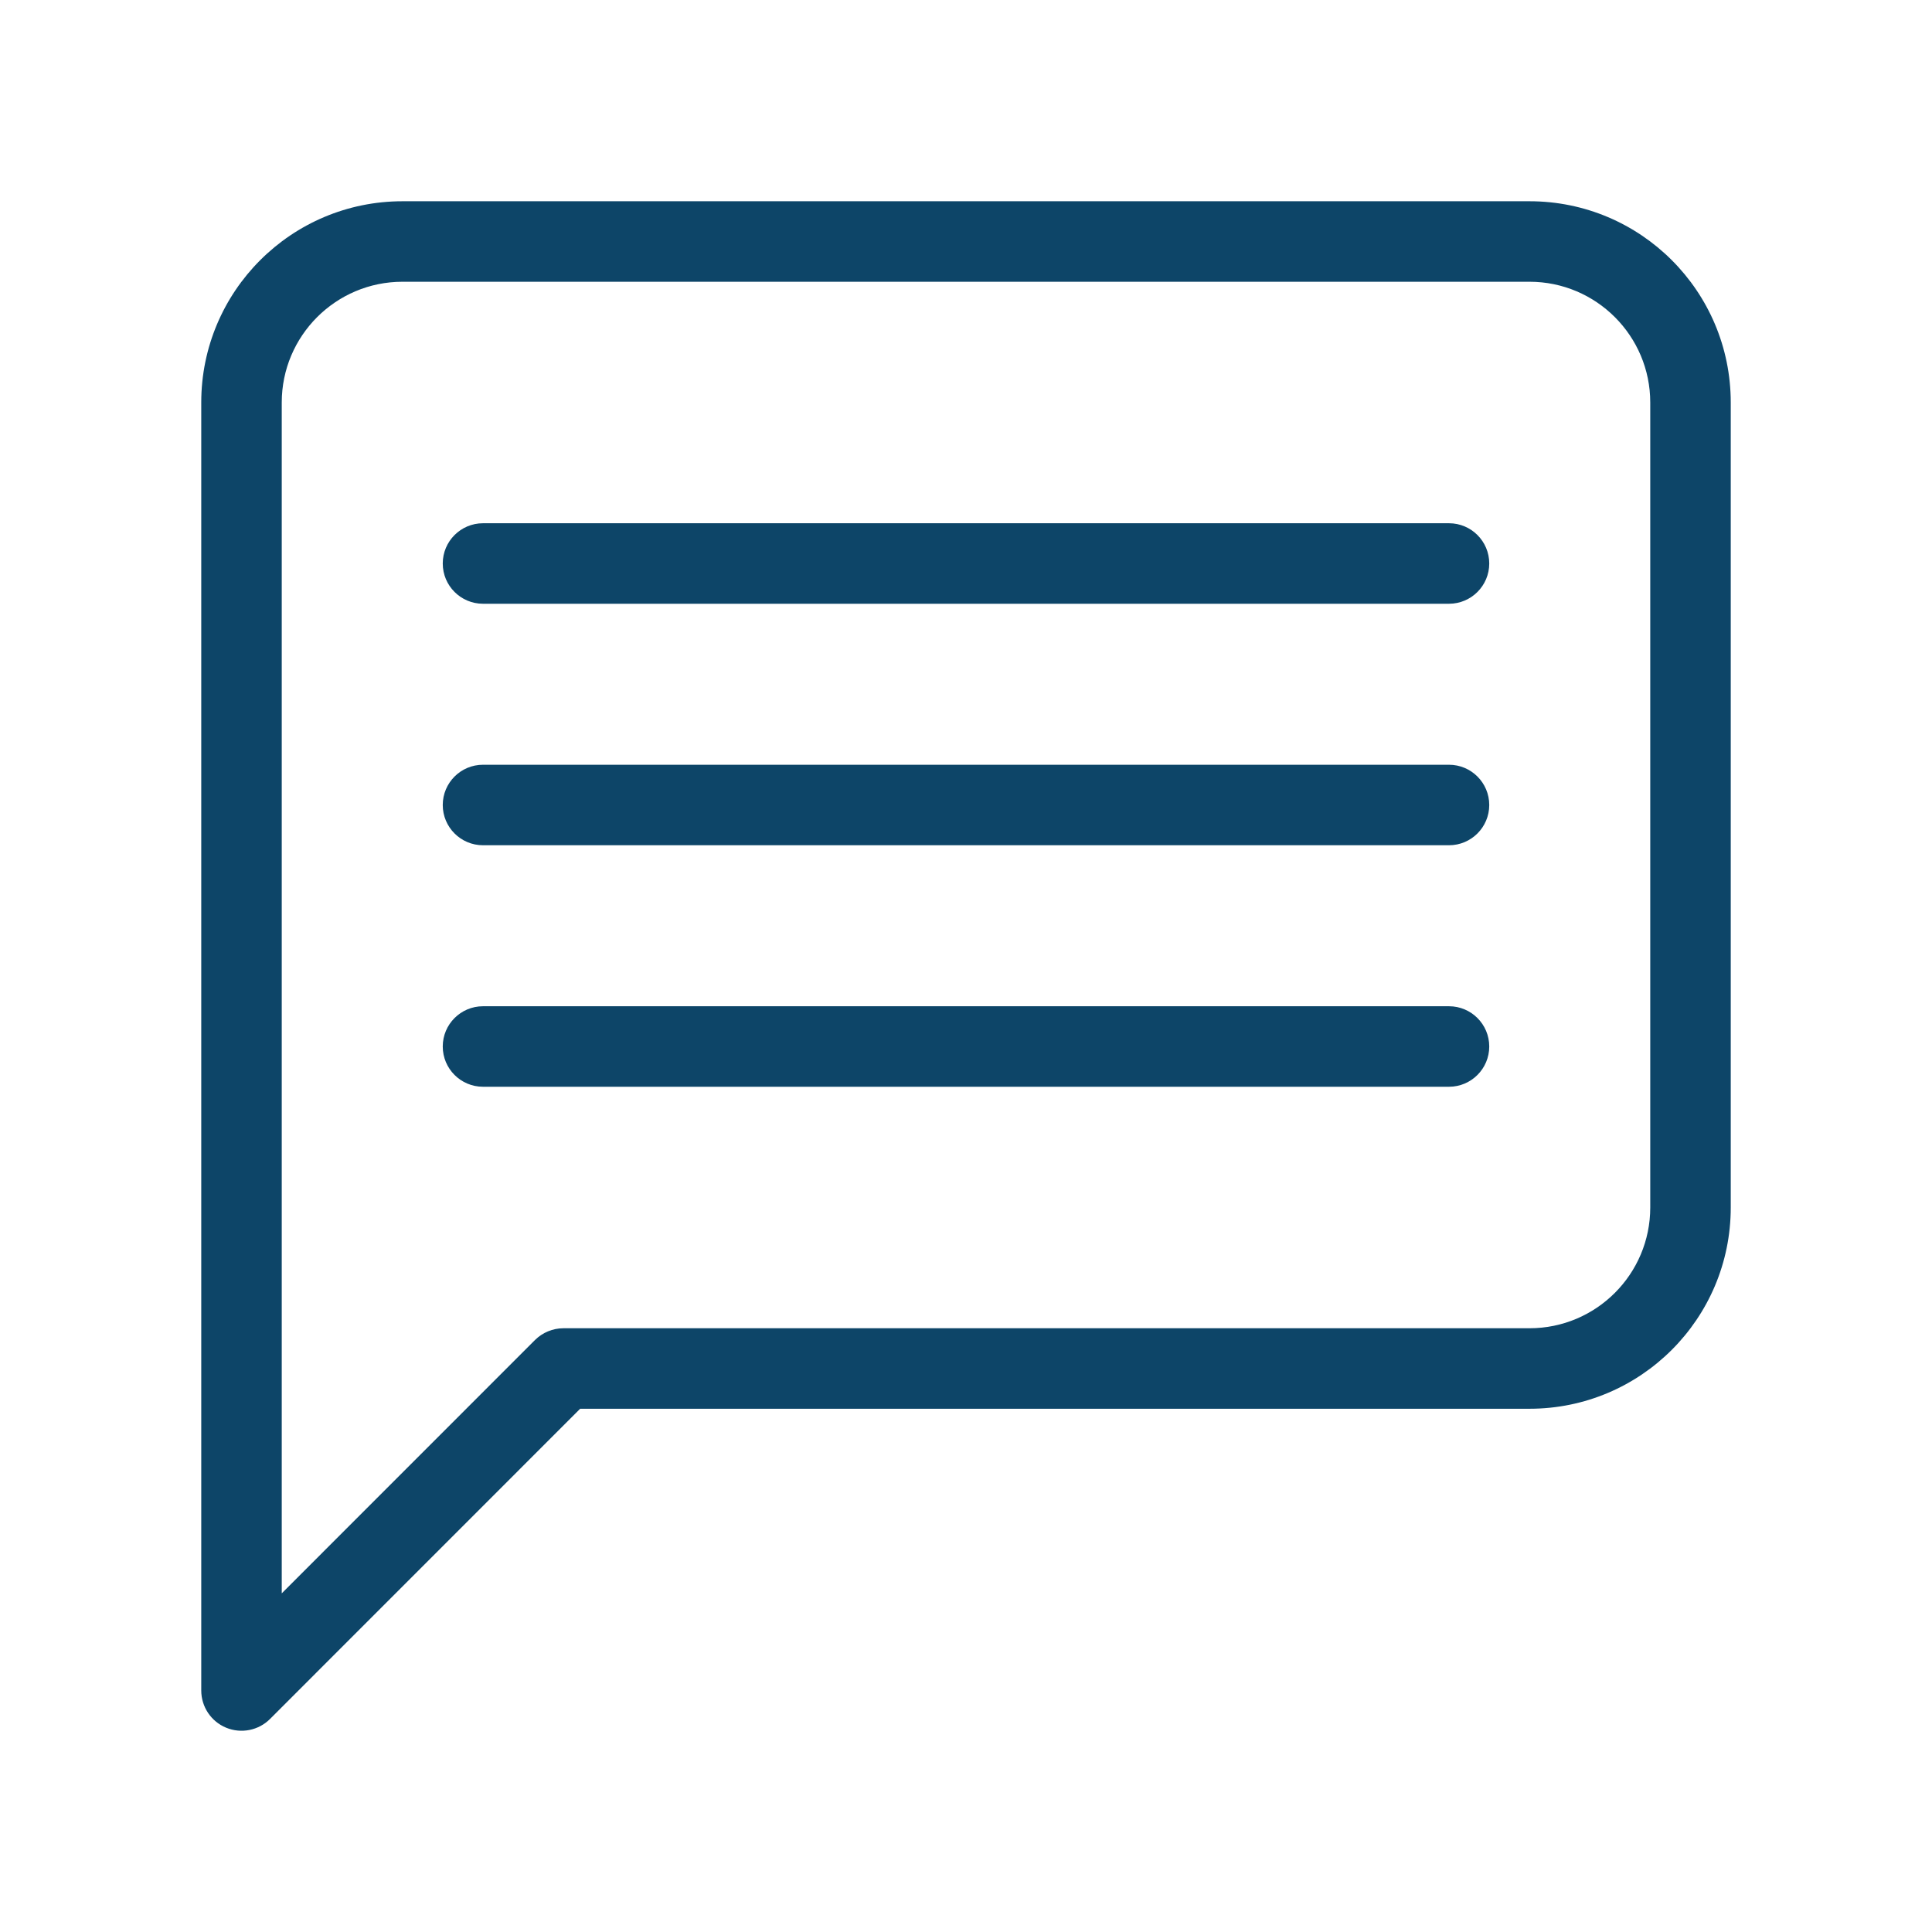 <svg width="24" height="24" viewBox="0 0 24 24" fill="none" xmlns="http://www.w3.org/2000/svg">
<path fill-rule="evenodd" clip-rule="evenodd" d="M5 3.5C4.172 3.5 3.5 4.172 3.5 5V19.793L6.646 16.646C6.74 16.553 6.867 16.5 7 16.5H19C19.828 16.5 20.5 15.828 20.5 15V5C20.5 4.172 19.828 3.5 19 3.5H5ZM2.5 5C2.5 3.619 3.619 2.5 5 2.5H19C20.381 2.5 21.5 3.619 21.5 5V15C21.5 16.381 20.381 17.5 19 17.5H7.207L3.354 21.354C3.211 21.497 2.995 21.539 2.809 21.462C2.622 21.385 2.5 21.202 2.5 21V5Z" fill="#0D4568"/>
<path fill-rule="evenodd" clip-rule="evenodd" d="M5.5 7C5.5 6.724 5.724 6.5 6 6.5H18C18.276 6.5 18.5 6.724 18.5 7C18.5 7.276 18.276 7.5 18 7.5H6C5.724 7.5 5.5 7.276 5.5 7Z" fill="#0D4568"/>
<path fill-rule="evenodd" clip-rule="evenodd" d="M5.5 10C5.5 9.724 5.724 9.5 6 9.5H18C18.276 9.5 18.5 9.724 18.5 10C18.5 10.276 18.276 10.5 18 10.5H6C5.724 10.5 5.5 10.276 5.5 10Z" fill="#0D4568"/>
<path fill-rule="evenodd" clip-rule="evenodd" d="M5.5 13C5.5 12.724 5.724 12.5 6 12.5H18C18.276 12.5 18.5 12.724 18.5 13C18.5 13.276 18.276 13.5 18 13.5H6C5.724 13.5 5.5 13.276 5.5 13Z" fill="#0D4568"/>
</svg>

